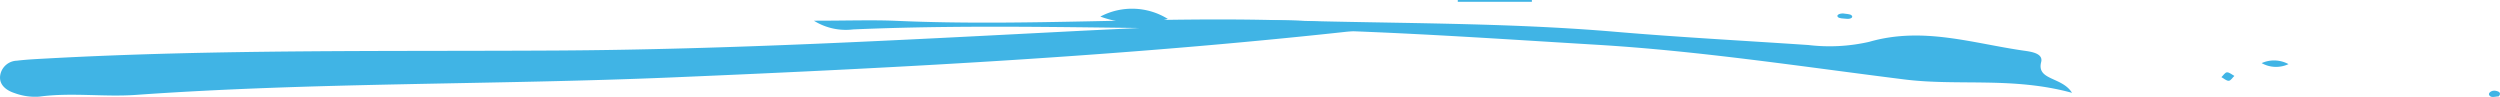 <svg xmlns="http://www.w3.org/2000/svg" width="128.935" height="5" viewBox="0 0 128.935 5"><defs><style>.a{fill:#40b4e5;}</style></defs><g transform="translate(-159.065 -1922.381)"><path class="a" d="M464.05,1924.812a5.631,5.631,0,0,1-3.482-.121A3.5,3.5,0,0,1,464.05,1924.812Z" transform="translate(-244.754 -1.455)"/><path class="a" d="M558.711,1922.381h3.821c0,.031,0,.062,0,.093h-3.822Z" transform="translate(-324.462 0)"/><g transform="translate(159.065 1923.384)"><path class="a" d="M229.973,1927.769c-12.122,1.376-24.192,2.01-36.285,2.519-9.2.387-18.429.248-27.615.9-1.649.117-3.325-.135-4.989.09a3.056,3.056,0,0,1-1.262-.181c-.517-.166-.844-.5-.735-.979a.9.9,0,0,1,.846-.694c.519-.062,1.045-.086,1.57-.115,8.764-.478,17.543-.359,26.319-.41,8.866-.051,17.705-.541,26.55-.994,3.473-.178,6.944-.3,10.413-.567A31.792,31.792,0,0,1,229.973,1927.769Z" transform="translate(-159.065 -1927.297)"/><path class="a" d="M547.314,1930.435c-3.052-.836-5.878-.345-8.648-.691-5.277-.66-10.529-1.469-15.871-1.789-6.115-.366-12.229-.807-18.362-.819-6.66-.013-13.322-.26-19.982.028a3.1,3.1,0,0,1-2.025-.449c1.755,0,3.026-.047,4.29.008,6.662.292,13.318-.225,19.984-.026,5.691.17,11.391.106,17.068.59,3.309.282,6.633.458,9.95.682a9.2,9.2,0,0,0,3.133-.164c2.767-.8,5.348.081,7.985.456.389.055,1,.14.886.588C545.477,1929.8,546.8,1929.6,547.314,1930.435Z" transform="translate(-440.451 -1926.65)"/><path class="a" d="M788.073,1939.8a1.56,1.56,0,0,1,1.385.052A1.515,1.515,0,0,1,788.073,1939.8Z" transform="translate(-671.431 -1937.548)"/><path class="a" d="M779.906,1943.756c-.1.091-.187.248-.289.252-.122.005-.252-.12-.38-.19.1-.088.186-.242.288-.247C779.647,1943.567,779.778,1943.689,779.906,1943.756Z" transform="translate(-664.671 -1940.844)"/><path class="a" d="M838.5,1949.508c-.139.006-.316.057-.407.008-.151-.082-.109-.215.062-.283a.41.41,0,0,1,.225-.006C838.582,1949.275,838.619,1949.376,838.5,1949.508Z" transform="translate(-709.634 -1945.54)"/></g><path class="a" d="M660.7,1925.336c.151.029.362.021.438.1.1.1-.044.2-.266.175-.154-.015-.365-.013-.44-.087C660.34,1925.428,660.484,1925.333,660.7,1925.336Z" transform="translate(-406.578 -2.261)"/></g></svg>
